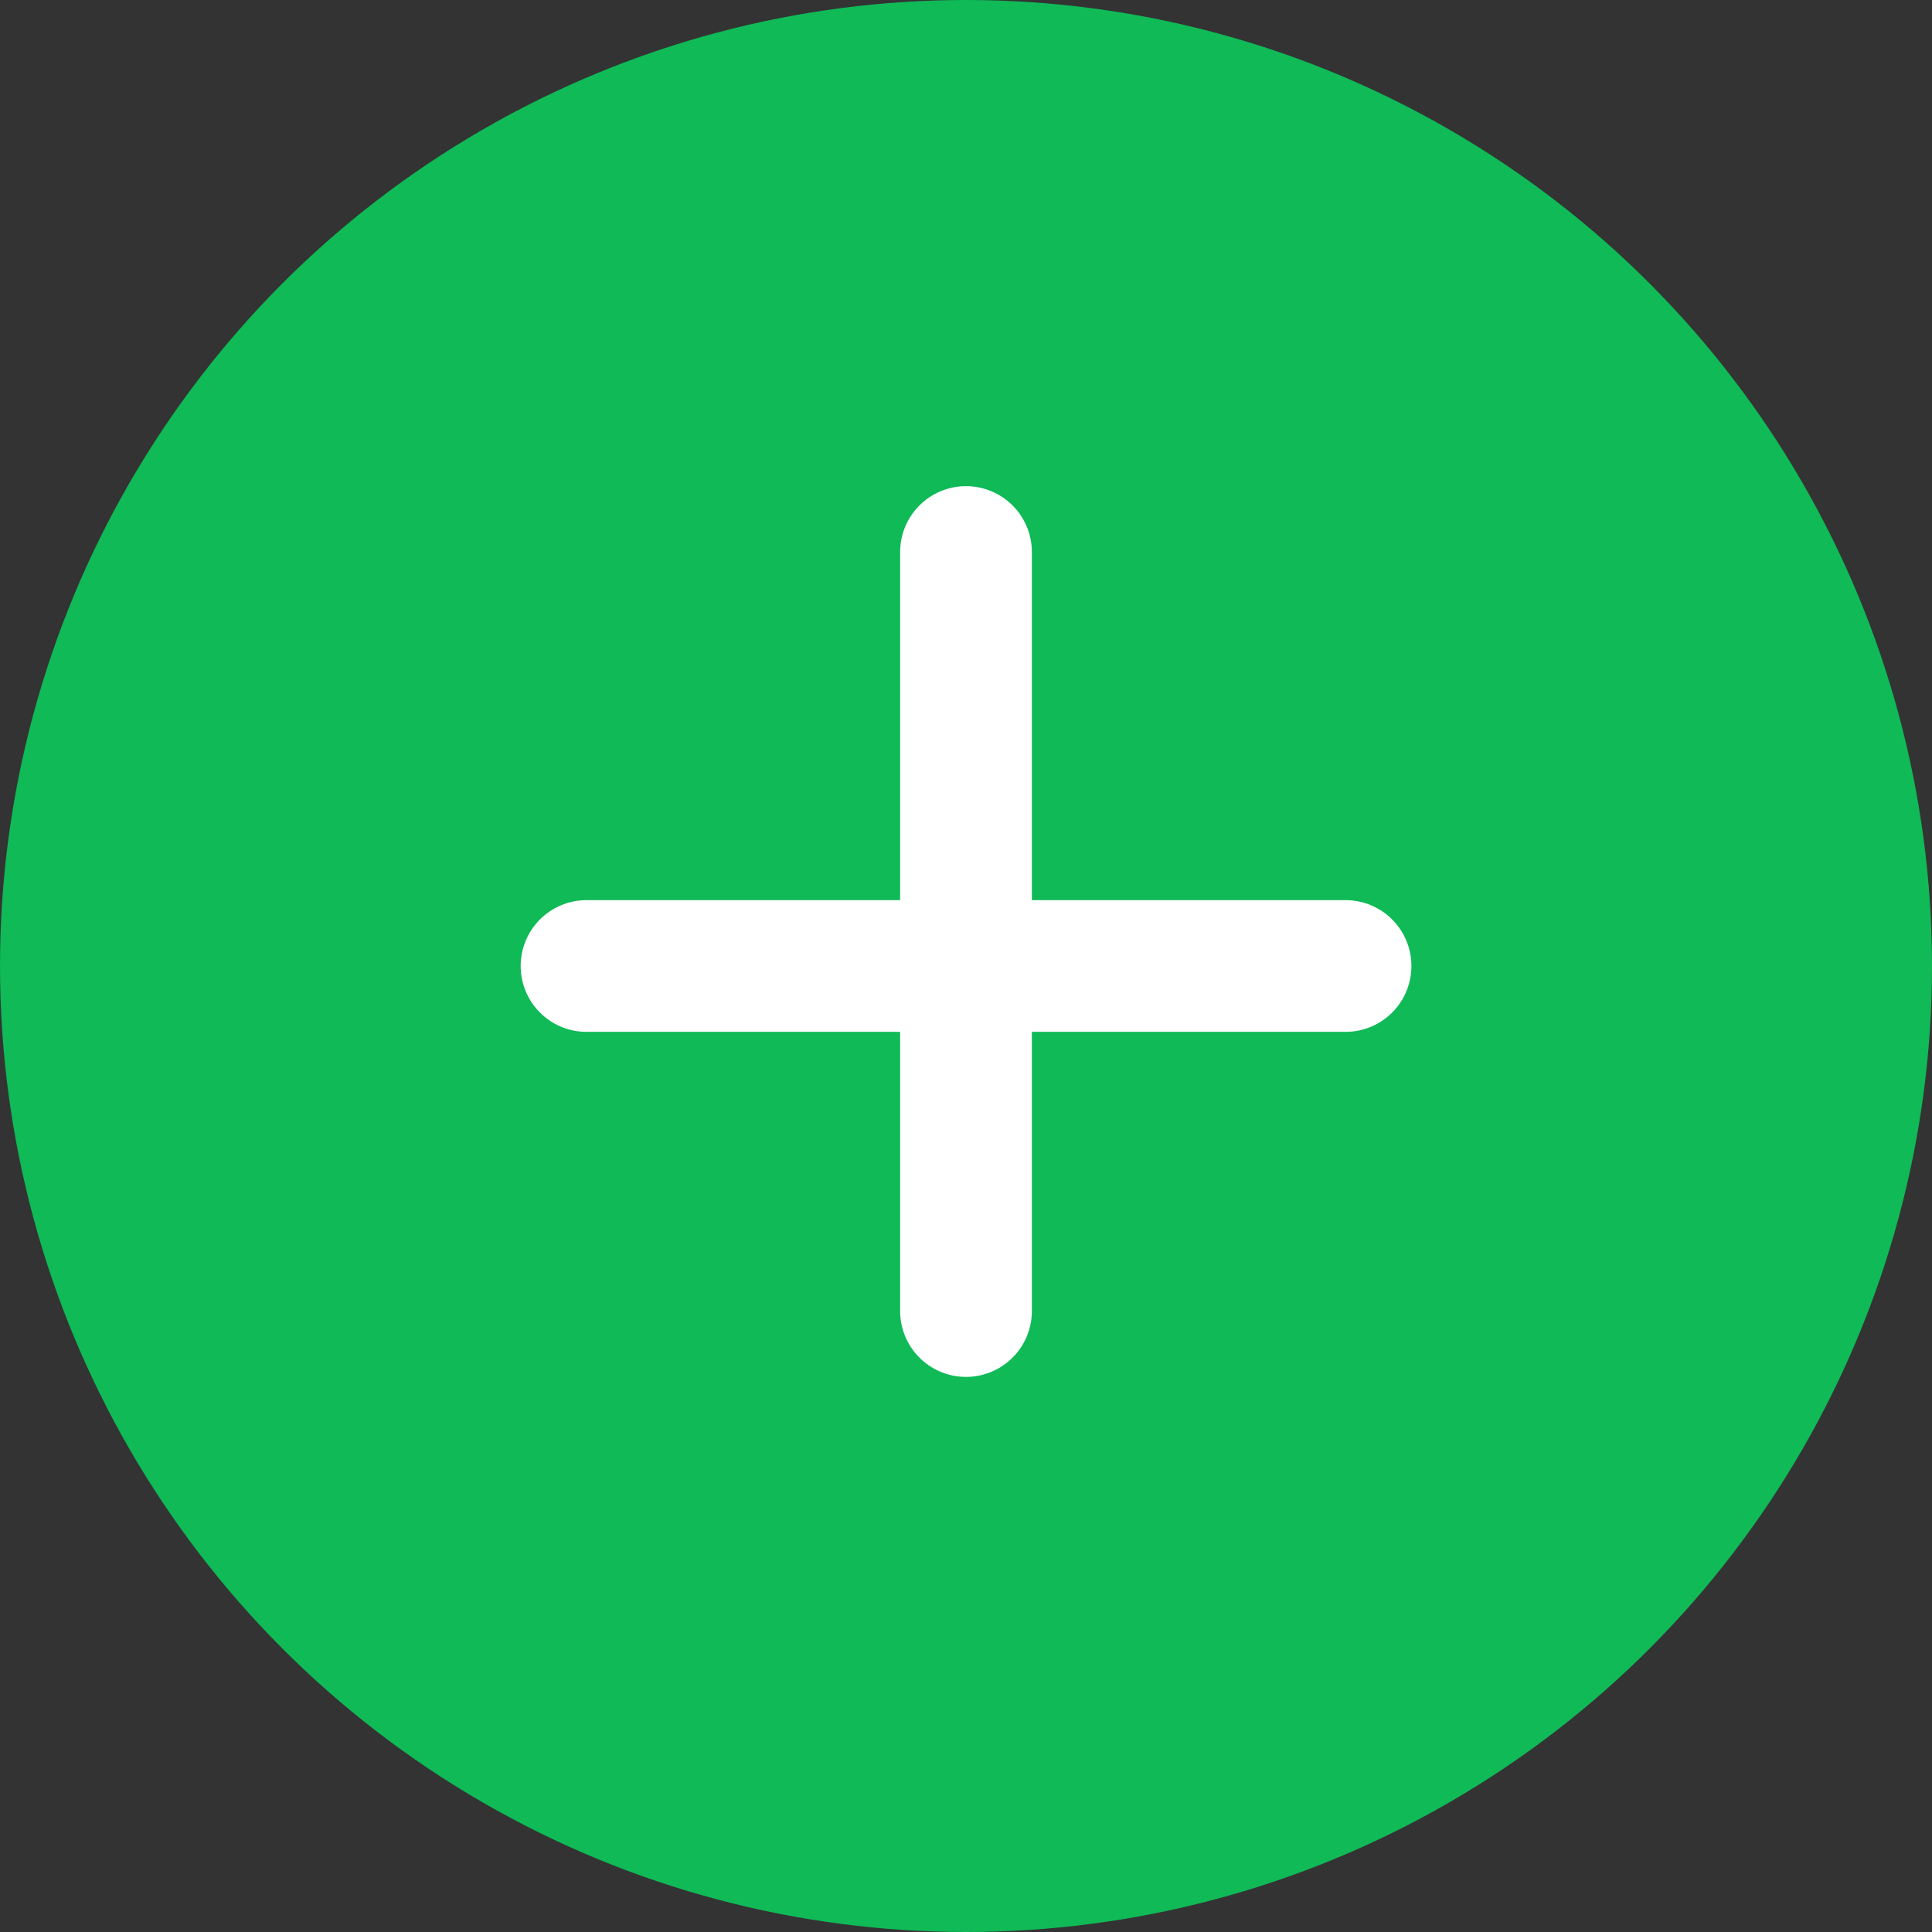 <?xml version="1.0" encoding="UTF-8"?>
<svg width="22px" height="22px" viewBox="0 0 22 22" version="1.1" xmlns="http://www.w3.org/2000/svg" xmlns:xlink="http://www.w3.org/1999/xlink">
    <rect x="0" y="0" width="22" height="22" fill="#333333" stroke="none"/>
    <!-- Generator: Sketch 49.3 (51167) - http://www.bohemiancoding.com/sketch -->
    <title>icon-加@2x</title>
    <desc>Created with Sketch.</desc>
    <defs></defs>
    <g id="icon-加" stroke="none" stroke-width="1" fill="none" fill-rule="evenodd">
        <g id="Group-10">
            <circle id="Oval-11" fill="#0FBA57" cx="11" cy="11" r="11"></circle>
            <g id="Group-6" transform="translate(6.286, 6.286)" stroke="#FFFFFF" stroke-linecap="round" stroke-linejoin="round" stroke-width="1.5">
                <path d="M0.393,4.714 L9.036,4.714" id="Line-3"></path>
                <path d="M4.714,0 L4.714,8.643" id="Line-3-Copy"></path>
            </g>
        </g>
    </g>
</svg>